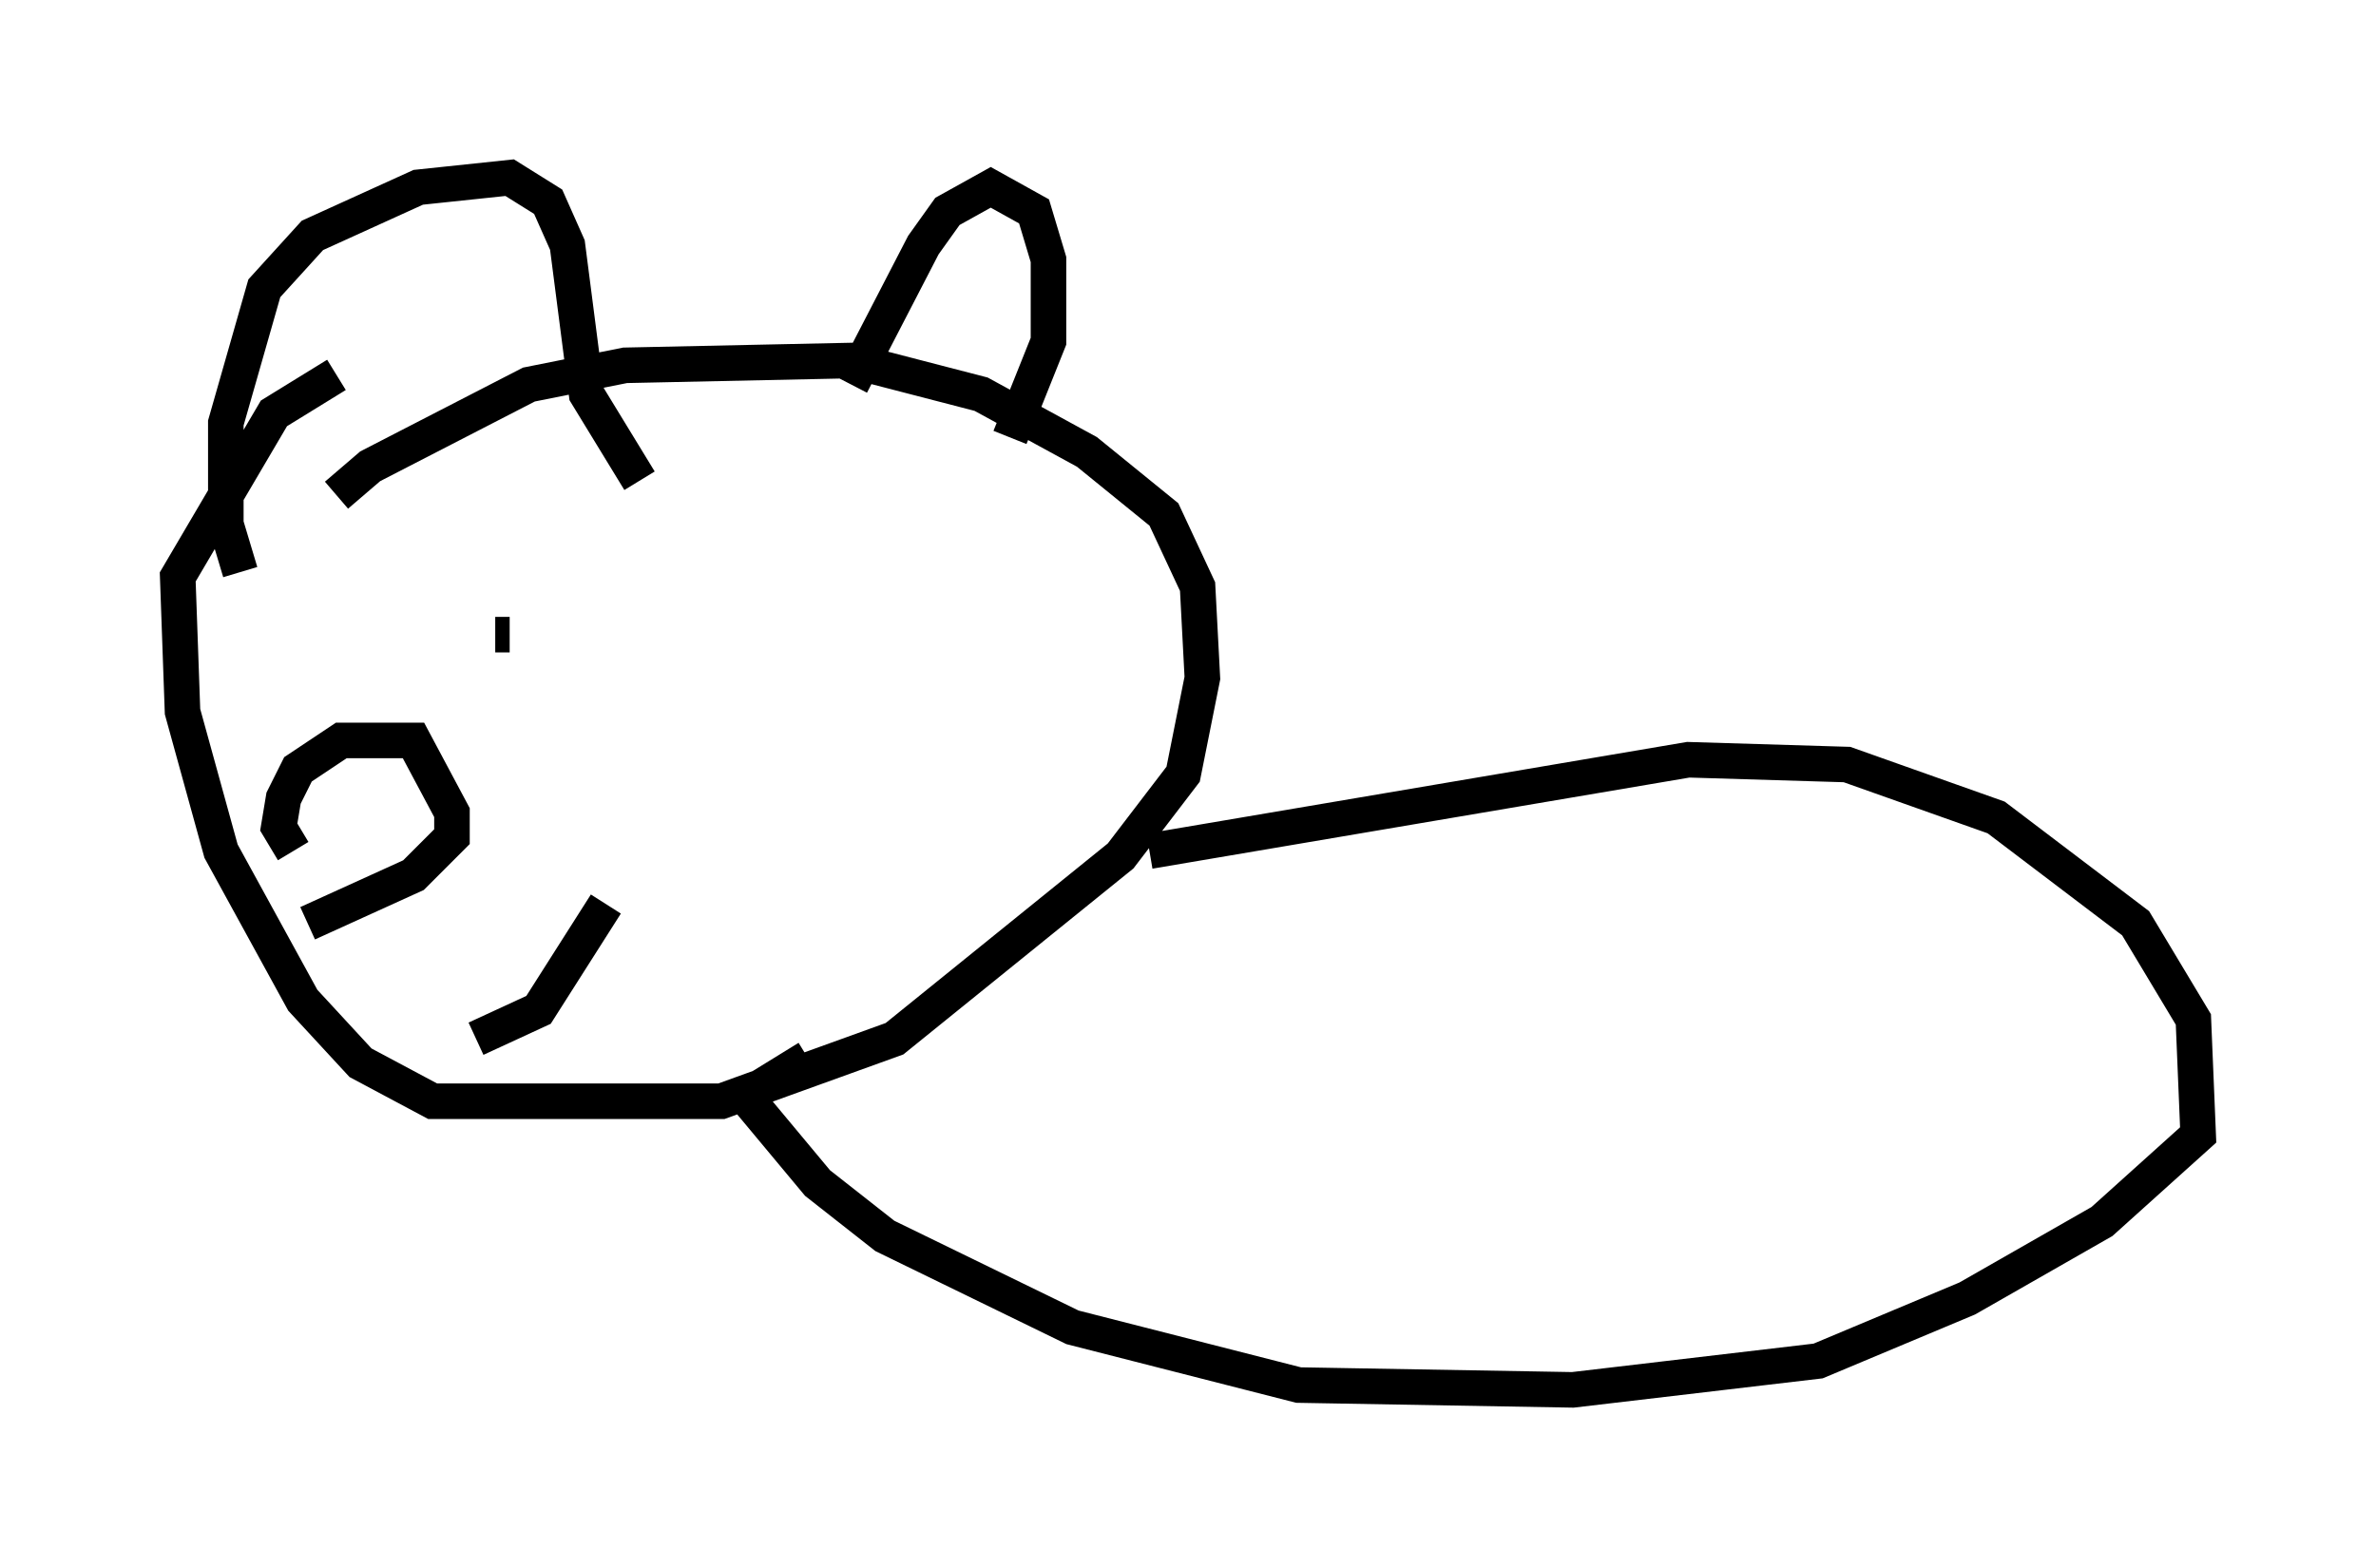 <?xml version="1.0" encoding="utf-8" ?>
<svg baseProfile="full" height="44.1" version="1.1" width="66.833" xmlns="http://www.w3.org/2000/svg" xmlns:ev="http://www.w3.org/2001/xml-events" xmlns:xlink="http://www.w3.org/1999/xlink"><defs /><rect fill="white" height="44.1" width="66.833" x="0" y="0" /><path d="M9.059, 15.013 m0.406, -1.083 l0.947, -0.812 4.465, -2.3 l2.706, -0.541 6.36, -0.135 l3.654, 0.947 2.977, 1.624 l2.165, 1.759 0.947, 2.03 l0.135, 2.571 -0.541, 2.706 l-1.759, 2.3 -6.36, 5.142 l-4.871, 1.759 -8.119, 0.0 l-2.03, -1.083 -1.624, -1.759 l-2.3, -4.195 -1.083, -3.924 l-0.135, -3.789 2.706, -4.601 l1.759, -1.083 m-2.706, 5.548 l-0.406, -1.353 0.0, -2.842 l1.083, -3.789 1.353, -1.488 l2.977, -1.353 2.571, -0.271 l1.083, 0.677 0.541, 1.218 l0.541, 4.195 1.488, 2.436 m5.954, -2.706 l2.03, -3.924 0.677, -0.947 l1.218, -0.677 1.218, 0.677 l0.406, 1.353 0.0, 2.3 l-1.083, 2.706 m-14.479, 5.548 l0.406, 0.0 m-6.089, 6.089 l-0.406, -0.677 0.135, -0.812 l0.406, -0.812 1.218, -0.812 l2.03, 0.0 1.083, 2.03 l0.0, 0.677 -1.083, 1.083 l-2.977, 1.353 m4.736, 3.248 l1.759, -0.812 1.894, -2.977 m15.291, -1.488 l15.155, -2.571 4.465, 0.135 l4.195, 1.488 3.924, 2.977 l1.624, 2.706 0.135, 3.248 l-2.706, 2.436 -3.789, 2.165 l-4.195, 1.759 -6.901, 0.812 l-7.713, -0.135 -6.36, -1.624 l-5.277, -2.571 -1.894, -1.488 l-2.03, -2.436 1.759, -1.083 " fill="none" stroke="black" stroke-width="1" /></svg>